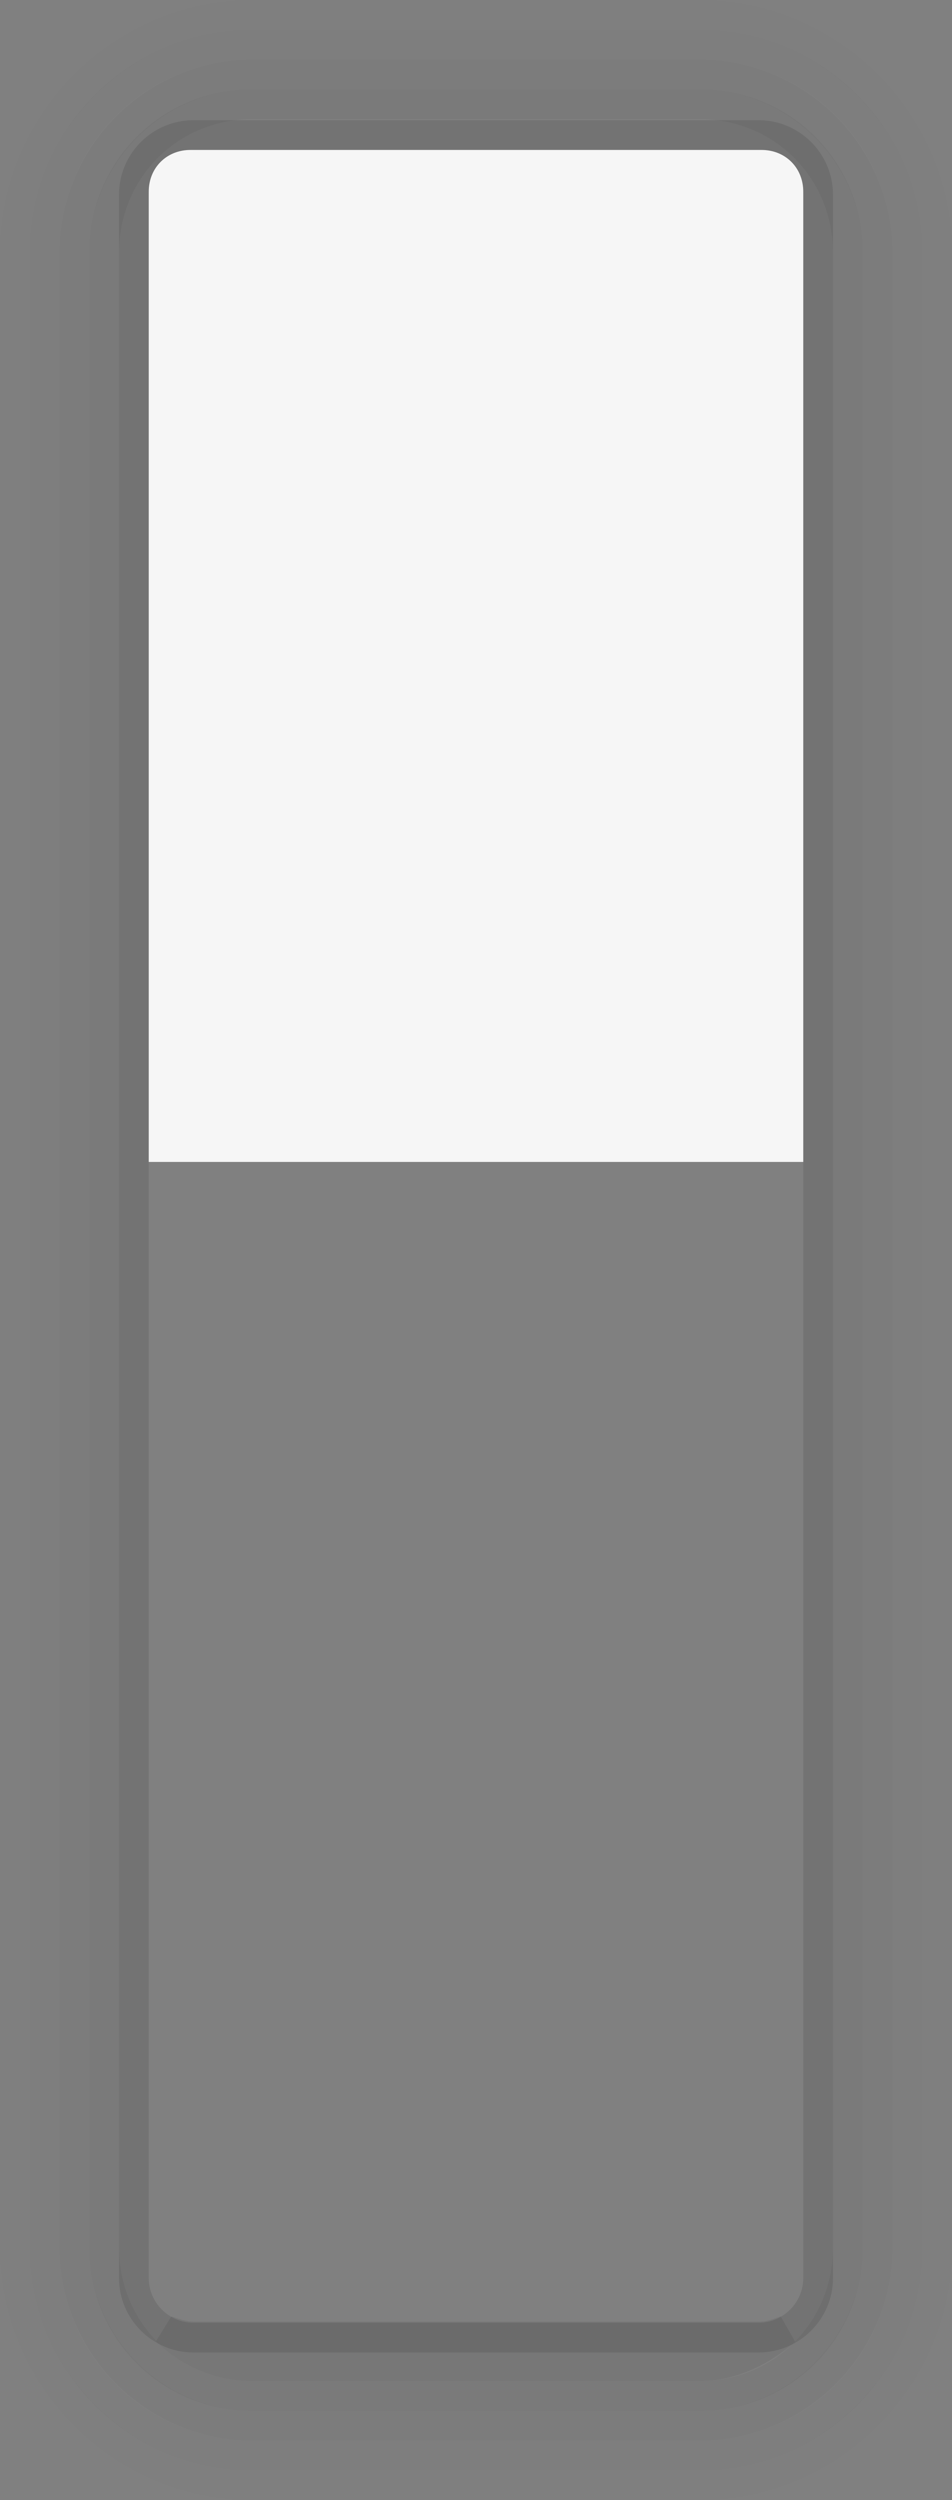 <?xml version="1.0" encoding="utf-8"?>
<!-- Generator: Adobe Illustrator 19.2.1, SVG Export Plug-In . SVG Version: 6.00 Build 0)  -->
<svg version="1.1"
	 id="svg5386" inkscape:version="0.91 r13725" sodipodi:docname="modal.svg" xmlns:cc="http://creativecommons.org/ns#" xmlns:dc="http://purl.org/dc/elements/1.1/" xmlns:inkscape="http://www.inkscape.org/namespaces/inkscape" xmlns:rdf="http://www.w3.org/1999/02/22-rdf-syntax-ns#" xmlns:sodipodi="http://sodipodi.sourceforge.net/DTD/sodipodi-0.dtd" xmlns:svg="http://www.w3.org/2000/svg"
	 xmlns="http://www.w3.org/2000/svg" xmlns:xlink="http://www.w3.org/1999/xlink" x="0px" y="0px" viewBox="0 0 32 84"
	 style="enable-background:new 0 0 32 84;" xml:space="preserve">
<rect x="0" y="0" width="32" height="84" fill="#808080" stroke="none"/>
<style type="text/css">
	.st0{opacity:0.1;fill:none;stroke:#000000;stroke-width:1;stroke-linecap:round;enable-background:new    ;}
	.st1{clip-path:url(#SVGID_2_);fill:#F6F6F6;}
	.st2{opacity:0.75;}
	.st3{opacity:1.000001e-002;fill:none;stroke:#000000;stroke-width:1;stroke-linecap:round;enable-background:new    ;}
	.st4{opacity:2.000002e-002;fill:none;stroke:#000000;stroke-width:1;stroke-linecap:round;enable-background:new    ;}
	.st5{opacity:3.999999e-002;fill:none;stroke:#000000;stroke-width:1;stroke-linecap:round;enable-background:new    ;}
	.st6{opacity:6.000001e-002;fill:none;stroke:#000000;stroke-linecap:round;enable-background:new    ;}
	.st7{opacity:8.999999e-002;fill:none;stroke:#000000;stroke-linecap:round;enable-background:new    ;}
</style>
<sodipodi:namedview  bordercolor="#666666" borderopacity="1.0" id="base" inkscape:bbox-nodes="true" inkscape:bbox-paths="true" inkscape:current-layer="layer1" inkscape:cx="13.781262" inkscape:cy="53.961533" inkscape:document-units="px" inkscape:pageopacity="0" inkscape:pageshadow="2" inkscape:snap-bbox="true" inkscape:snap-bbox-edge-midpoints="true" inkscape:zoom="11.313708" pagecolor="#c7c7c7" showgrid="true" units="px">
	<inkscape:grid  id="grid5954" type="xygrid"></inkscape:grid>
</sodipodi:namedview>
<g id="layer1" transform="translate(0,-968.362)" inkscape:groupmode="layer" inkscape:label="Ebene 1">
	<path id="rect4164-4-3" class="st0" d="M6.5,972.9h19c1.1,0,2,0.9,2,2v70c0,1.1-0.9,2-2,2h-19c-1.1,0-2-0.9-2-2v-70
		C4.5,973.8,5.4,972.9,6.5,972.9z"/>
	<g>
		<defs>
			<path id="SVGID_1_" d="M-4,1007.4h40c0.8,0,1.5-1.2,1.5-2.7v-38.5c0-1.5-0.7-2.7-1.5-2.7H-4c-0.8,0-1.5,1.2-1.5,2.7v38.5
				C-5.5,1006.2-4.8,1007.4-4,1007.4z"/>
		</defs>
		<clipPath id="SVGID_2_">
			<use xlink:href="#SVGID_1_"  style="overflow:visible;"/>
		</clipPath>
		<path id="rect4164" class="st1" d="M6.4,973.4h19.2c0.8,0,1.4,0.6,1.4,1.4v34.8c0,0.8-0.6,1.4-1.4,1.4H6.4c-0.8,0-1.4-0.6-1.4-1.4
			v-34.8C5,974,5.6,973.4,6.4,973.4z"/>
	</g>
	<g id="g4271" transform="translate(-426,606.362)" class="st2">
		<path id="rect4164-4-7-5-3-8-8" class="st3" d="M434.5,362.5h15c4.4,0,8,3.6,8,8v67c0,4.4-3.6,8-8,8h-15c-4.4,0-8-3.6-8-8v-67
			C426.5,366.1,430.1,362.5,434.5,362.5z"/>
		<path id="rect4164-4-7-5-3-8" class="st4" d="M434.5,363.5h15c3.9,0,7,3.1,7,7v67c0,3.9-3.1,7-7,7h-15c-3.9,0-7-3.1-7-7v-67
			C427.5,366.6,430.6,363.5,434.5,363.5z"/>
		<path id="rect4164-4-7-5-3" class="st5" d="M434.5,364.5h15c3.3,0,6,2.7,6,6v67c0,3.3-2.7,6-6,6h-15c-3.3,0-6-2.7-6-6v-67
			C428.5,367.2,431.2,364.5,434.5,364.5z"/>
		<path id="rect4164-4-7-5" class="st6" d="M434.5,365.5h15c2.8,0,5,2.2,5,5v67c0,2.8-2.2,5-5,5h-15c-2.8,0-5-2.2-5-5v-67
			C429.5,367.7,431.7,365.5,434.5,365.5z"/>
		<path id="rect4164-4-7" inkscape:connector-curvature="0" sodipodi:nodetypes="csscssc" class="st7" d="M431.6,440.3
			c0.7,0.7,1.7,1.2,2.9,1.2h15c1.1,0,2.1-0.5,2.9-1.2c-0.3,0.1-0.5,0.2-0.9,0.2h-19C432.2,440.5,431.9,440.4,431.6,440.3z"/>
	</g>
</g>
</svg>
